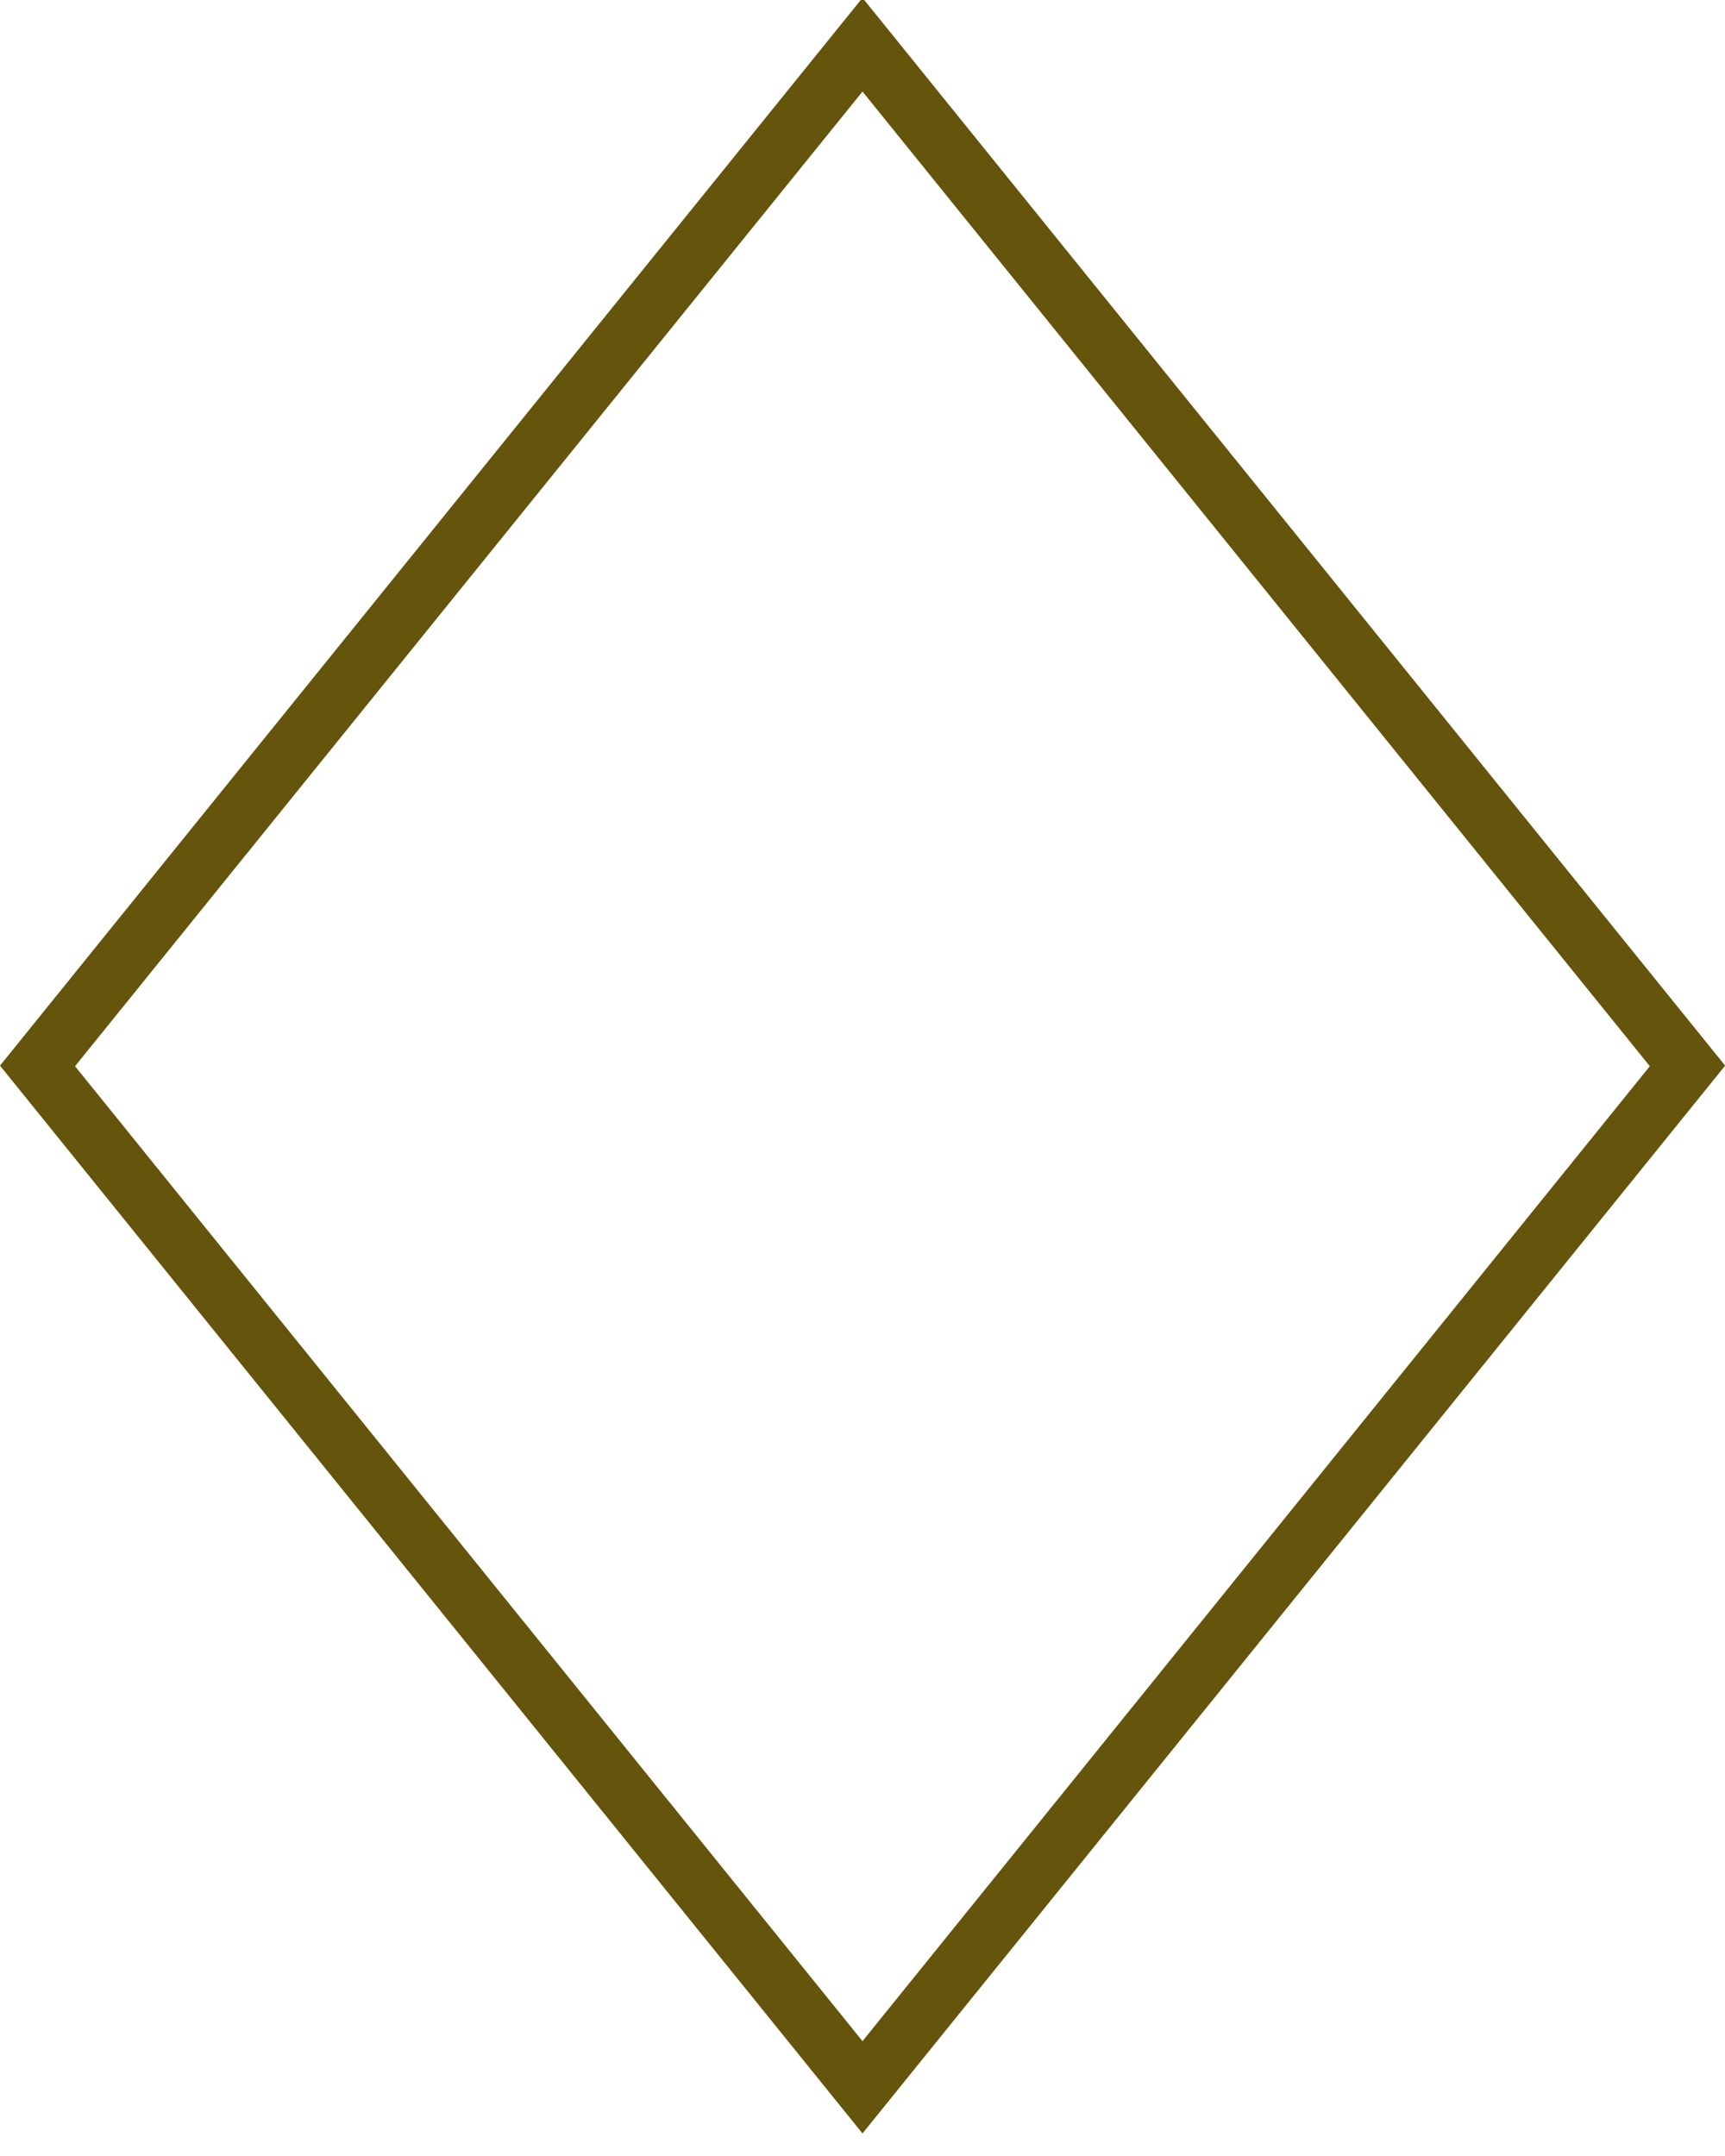 <svg width="12" height="15" viewBox="0 0 12 15" fill="none" xmlns="http://www.w3.org/2000/svg">
<g clip-path="url(#clip0_1_2504)">
<path d="M6 14.843L0 7.414L6 -0.015L12.001 7.414L6 14.843ZM0.522 7.418L6 14.201L11.477 7.418L6 0.637L0.522 7.418Z" fill="#65540B"/>
</g>
<defs>
<clipPath id="clip0_1_2504">
<rect width="12" height="14.857" fill="white" transform="translate(0 -0.01)"/>
</clipPath>
</defs>
</svg>
